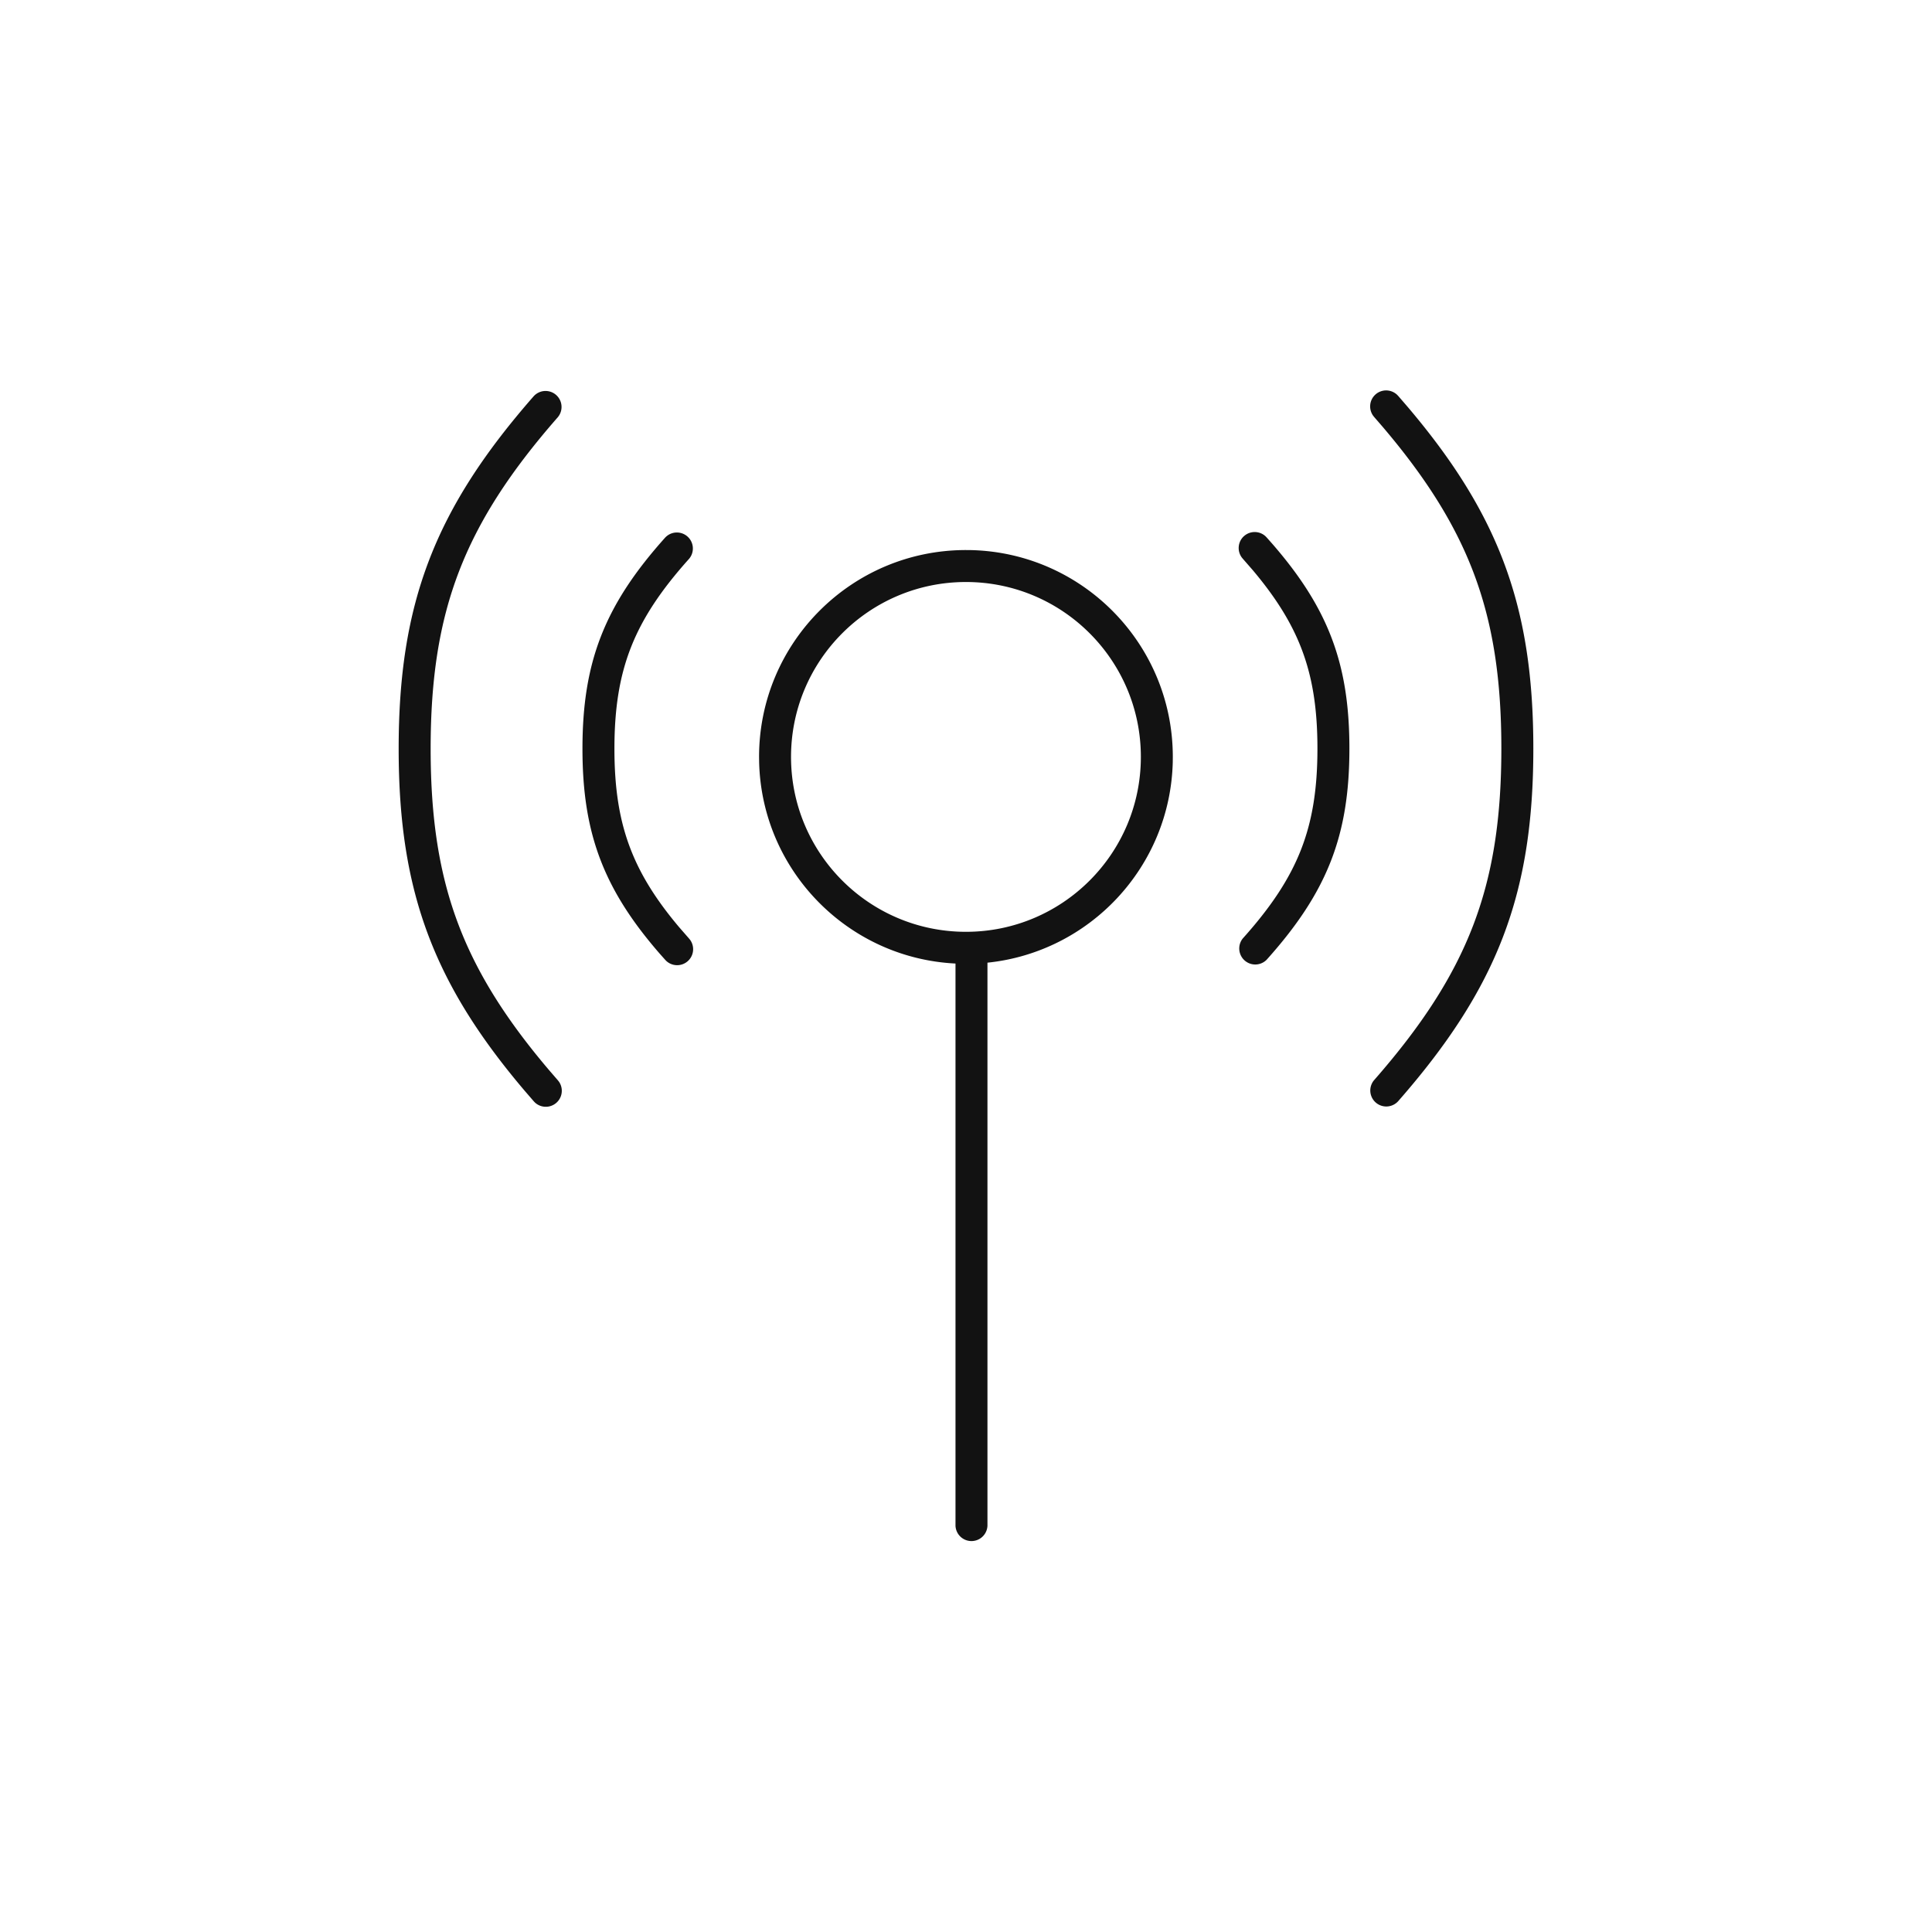 <svg xmlns="http://www.w3.org/2000/svg" width="112" height="112" fill="none"><g fill="#121212" clip-path="url(#a)"><path fill-rule="evenodd" d="M56.307 31.89c6.48.164 11.682 5.47 11.682 11.99l-.003.309c-.154 6.061-4.805 11.005-10.742 11.618v32.634a.927.927 0 0 1-1.853 0V55.857c-6.239-.31-11.224-5.39-11.383-11.668l-.004-.31c0-6.623 5.37-11.992 11.993-11.992zm-.31 1.85c-5.6 0-10.14 4.54-10.14 10.14.001 5.599 4.541 10.138 10.14 10.138s10.139-4.54 10.14-10.138c0-5.6-4.54-10.14-10.14-10.14" clip-rule="evenodd"/><path d="M30.948 22.96a.927.927 0 0 1 1.394 1.221c-2.755 3.144-4.586 5.957-5.737 8.956s-1.64 6.238-1.64 10.267c0 4.03.49 7.27 1.64 10.268 1.079 2.812 2.756 5.46 5.23 8.37l.507.586.058.074a.927.927 0 0 1-1.386 1.215l-.066-.068-.524-.606c-2.568-3.02-4.375-5.846-5.549-8.907-1.253-3.267-1.764-6.747-1.764-10.932 0-4.184.511-7.664 1.764-10.931 1.252-3.265 3.225-6.264 6.073-9.514M79.744 22.863a.927.927 0 0 1 1.242.018l.066.067.524.607c2.568 3.02 4.375 5.846 5.549 8.907 1.253 3.267 1.764 6.747 1.764 10.932 0 4.184-.511 7.664-1.764 10.931-1.252 3.265-3.225 6.263-6.073 9.514a.927.927 0 0 1-1.394-1.222c2.755-3.144 4.586-5.957 5.737-8.956s1.64-6.239 1.64-10.267c0-4.03-.49-7.27-1.64-10.268-1.079-2.812-2.756-5.46-5.23-8.37l-.507-.586-.058-.074a.927.927 0 0 1 .144-1.233M38.568 31.157a.927.927 0 0 1 1.379 1.238c-1.634 1.822-2.702 3.431-3.37 5.133-.667 1.699-.958 3.548-.958 5.876 0 2.327.29 4.175.958 5.874.584 1.49 1.475 2.908 2.783 4.46l.587.673.06.074a.927.927 0 0 1-1.373 1.23l-.066-.066-.32-.36c-1.559-1.792-2.67-3.486-3.396-5.334-.775-1.973-1.086-4.065-1.086-6.551 0-2.488.311-4.58 1.086-6.553.774-1.97 1.988-3.767 3.716-5.694M72.116 31.08a.927.927 0 0 1 1.242.003l.066.067.319.36c1.56 1.792 2.672 3.486 3.397 5.334.775 1.973 1.086 4.064 1.086 6.551s-.311 4.58-1.086 6.553c-.774 1.97-1.988 3.767-3.716 5.694a.928.928 0 0 1-1.379-1.238c1.634-1.822 2.702-3.432 3.37-5.133.667-1.7.958-3.548.958-5.876 0-2.327-.29-4.175-.958-5.875-.584-1.488-1.476-2.907-2.783-4.459l-.587-.673-.06-.074a.927.927 0 0 1 .13-1.235"/></g><defs><clipPath id="a"><path fill="#fff" d="M0 0h112v112H0z"/></clipPath></defs></svg>